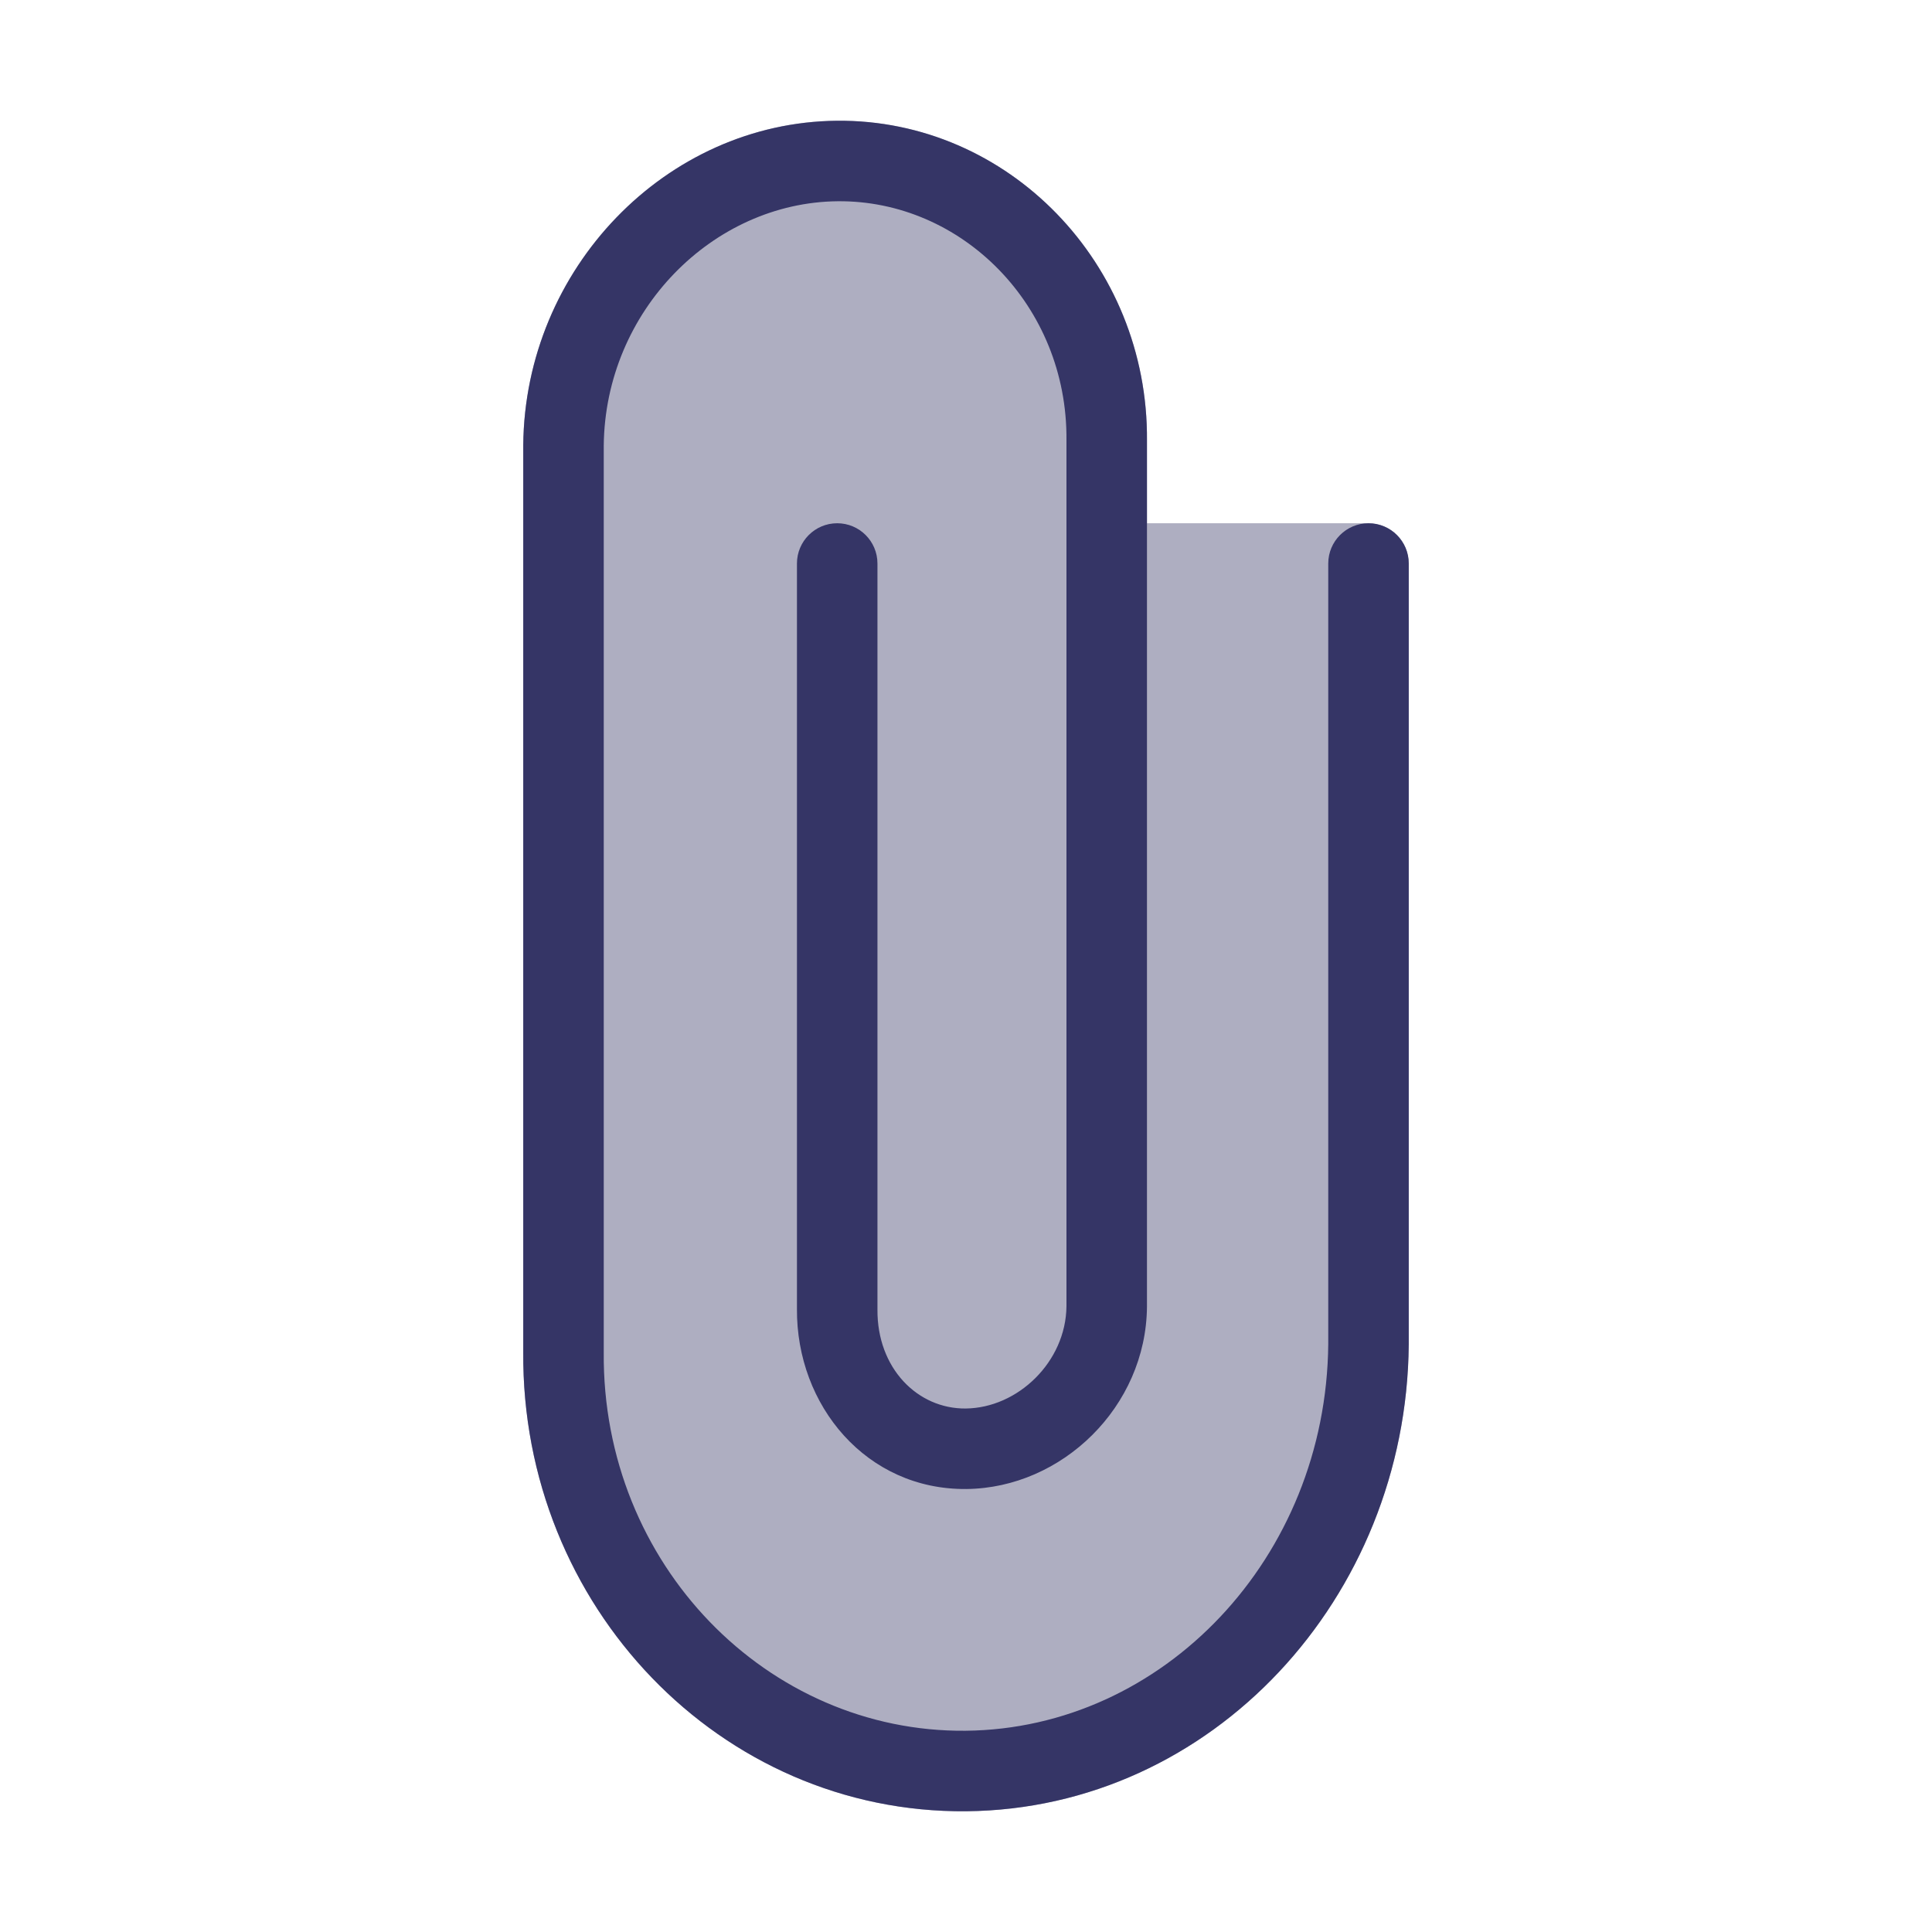 <svg width="24" height="24" viewBox="0 0 24 24" fill="none" xmlns="http://www.w3.org/2000/svg">
<path opacity="0.4" d="M10.395 1.5C12.525 1.48 14.266 3.275 14.248 5.473V6.5H17C17.276 6.5 17.5 6.724 17.5 7L17.5 16.702C17.473 19.848 15.059 22.47 12.005 22.5C8.953 22.529 6.474 19.954 6.5 16.791L6.5 5.53C6.519 3.339 8.271 1.52 10.395 1.5Z" fill="#353566"/>
<path d="M13.248 5.467C13.262 3.797 11.947 2.485 10.405 2.5C8.857 2.515 7.516 3.861 7.5 5.537V16.798C7.477 19.438 9.538 21.523 11.995 21.5C14.449 21.476 16.476 19.352 16.5 16.696V7C16.5 6.724 16.724 6.5 17 6.5C17.276 6.5 17.5 6.724 17.5 7V16.702C17.473 19.848 15.06 22.47 12.005 22.5C8.954 22.529 6.474 19.954 6.5 16.791V5.53C6.519 3.339 8.271 1.521 10.395 1.5C12.525 1.48 14.266 3.275 14.248 5.473V16.234C14.237 17.476 13.193 18.485 12.005 18.497C10.764 18.509 9.891 17.46 9.9 16.259V7C9.9 6.724 10.124 6.5 10.4 6.5C10.676 6.5 10.9 6.724 10.9 7V16.266C10.894 16.999 11.4 17.502 11.995 17.497C12.643 17.491 13.241 16.918 13.248 16.227L13.248 5.467Z" fill="#353566"/>
</svg>
